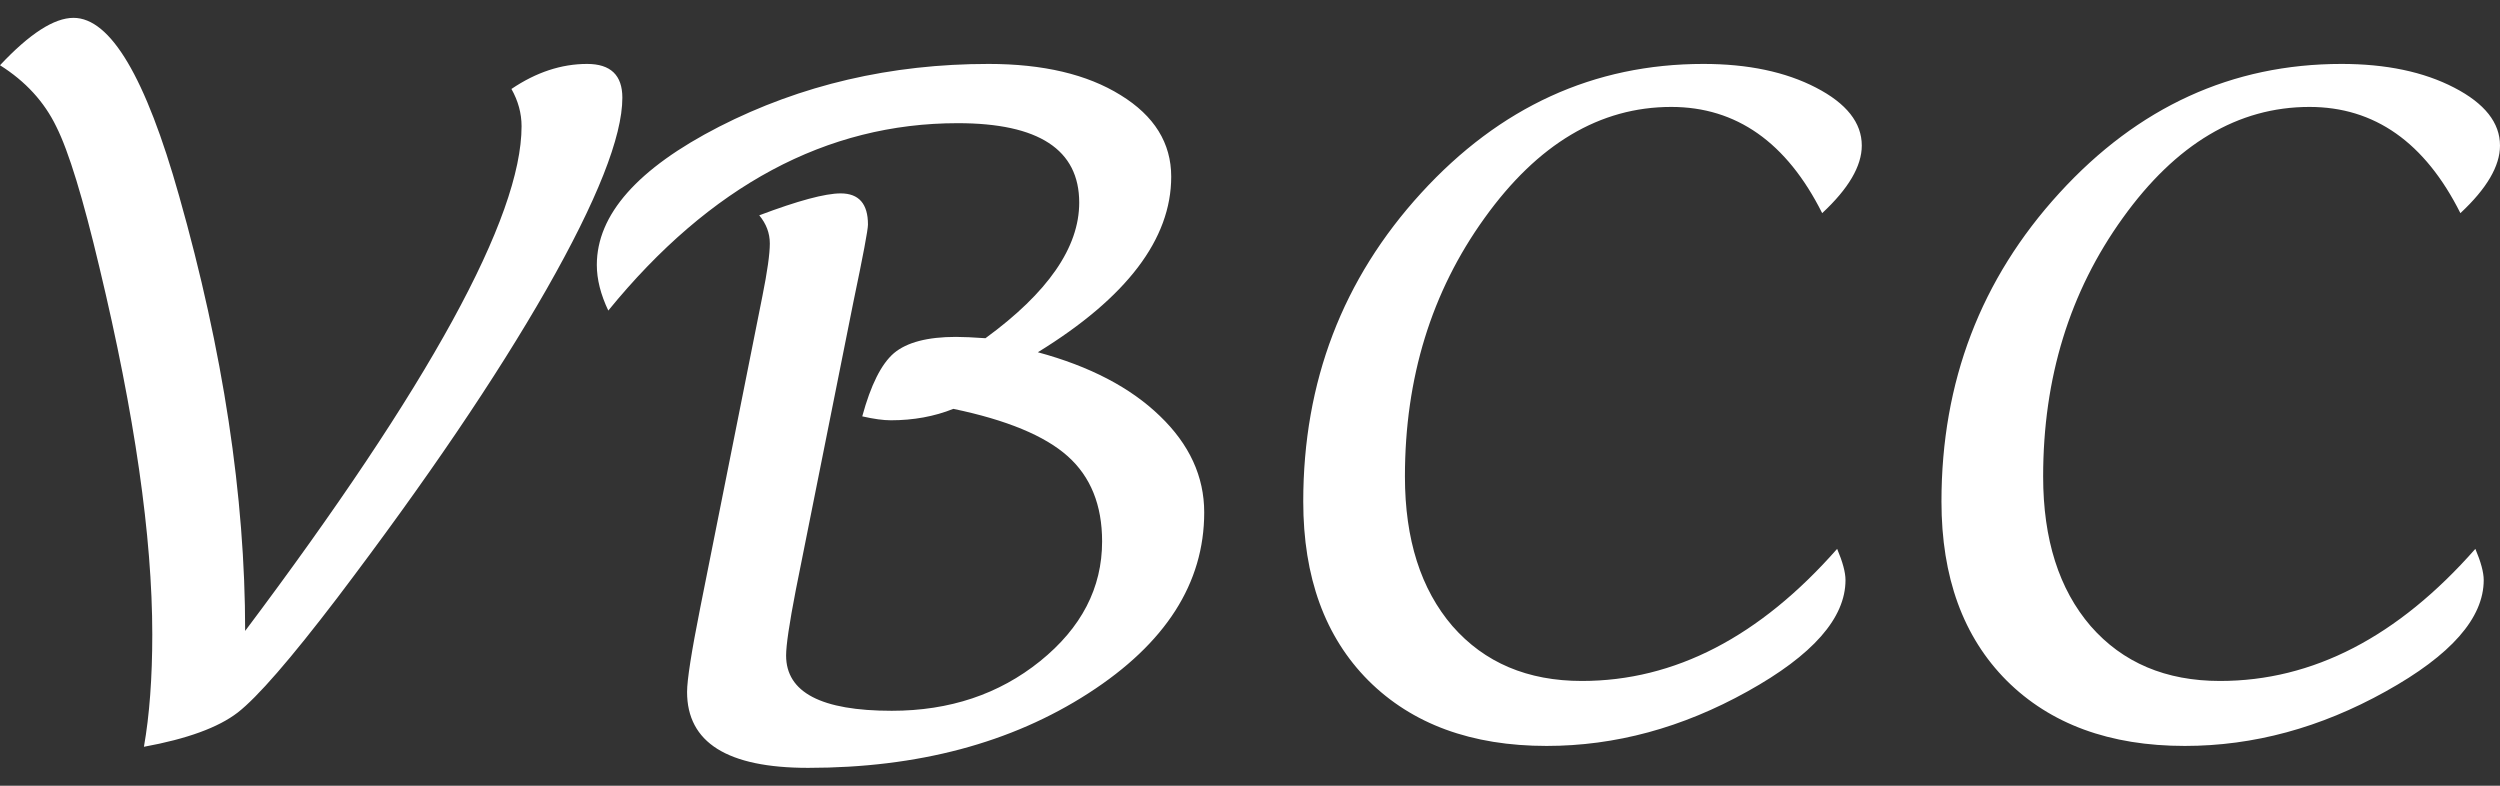 <svg width="70" height="22" viewBox="0 0 70 22" fill="none" xmlns="http://www.w3.org/2000/svg">
<rect x="0" y="0" width="70" height="22" fill="#333333" stroke="none"/>
<path d="M4.03 20.91C4.186 20.025 4.264 18.977 4.264 17.765C4.264 15.028 3.771 11.604 2.785 7.492C2.325 5.55 1.923 4.235 1.577 3.547C1.241 2.851 0.715 2.277 0 1.827C0.83 0.942 1.516 0.5 2.058 0.5C3.093 0.5 4.079 2.163 5.016 5.489C6.248 9.839 6.864 13.898 6.864 17.666C12.024 10.793 14.604 6.083 14.604 3.535C14.604 3.175 14.509 2.826 14.32 2.491C15.011 2.024 15.717 1.79 16.44 1.79C17.098 1.79 17.426 2.106 17.426 2.736C17.426 3.826 16.72 5.612 15.306 8.094C13.893 10.568 11.938 13.451 9.44 16.745C8.134 18.457 7.205 19.526 6.655 19.952C6.113 20.37 5.238 20.689 4.03 20.91ZM17.032 8.696C16.818 8.245 16.711 7.819 16.711 7.418C16.711 6.009 17.853 4.719 20.137 3.547C22.43 2.376 24.944 1.79 27.68 1.79C29.208 1.79 30.44 2.081 31.377 2.663C32.322 3.244 32.794 4.006 32.794 4.948C32.794 6.693 31.549 8.332 29.06 9.863C30.514 10.257 31.652 10.85 32.474 11.645C33.303 12.44 33.718 13.341 33.718 14.348C33.718 16.331 32.638 18.018 30.477 19.411C28.316 20.804 25.7 21.5 22.627 21.5C20.367 21.5 19.238 20.791 19.238 19.374C19.238 19.038 19.361 18.252 19.607 17.015L21.345 8.303C21.485 7.606 21.555 7.111 21.555 6.816C21.555 6.529 21.456 6.267 21.259 6.029C22.343 5.62 23.103 5.415 23.539 5.415C24.048 5.415 24.303 5.706 24.303 6.287C24.303 6.435 24.167 7.156 23.896 8.45L22.282 16.523C22.101 17.457 22.011 18.067 22.011 18.354C22.011 19.387 22.996 19.902 24.968 19.902C26.587 19.902 27.971 19.44 29.121 18.514C30.28 17.58 30.859 16.462 30.859 15.159C30.859 14.144 30.539 13.349 29.898 12.776C29.257 12.202 28.189 11.76 26.694 11.448C26.16 11.662 25.576 11.768 24.944 11.768C24.73 11.768 24.463 11.731 24.143 11.658C24.381 10.781 24.677 10.191 25.03 9.888C25.392 9.585 25.971 9.433 26.768 9.433C26.973 9.433 27.248 9.446 27.593 9.47C29.343 8.192 30.218 6.927 30.218 5.673C30.218 4.19 29.085 3.449 26.817 3.449C23.145 3.449 19.883 5.198 17.032 8.696ZM51.44 15.368C51.596 15.737 51.674 16.028 51.674 16.241C51.674 17.306 50.758 18.346 48.926 19.362C47.102 20.378 45.229 20.886 43.306 20.886C41.203 20.886 39.539 20.275 38.315 19.055C37.099 17.834 36.491 16.163 36.491 14.041C36.491 10.691 37.592 7.811 39.794 5.403C41.996 2.994 44.629 1.79 47.694 1.79C48.943 1.79 49.994 2.011 50.849 2.454C51.703 2.896 52.13 3.437 52.13 4.076C52.13 4.649 51.761 5.28 51.021 5.968C50.027 3.986 48.618 2.994 46.794 2.994C44.798 2.994 43.056 4.031 41.569 6.103C40.081 8.168 39.338 10.58 39.338 13.341C39.338 15.102 39.782 16.499 40.669 17.531C41.565 18.555 42.772 19.067 44.292 19.067C46.888 19.067 49.271 17.834 51.44 15.368ZM69.31 15.368C69.466 15.737 69.544 16.028 69.544 16.241C69.544 17.306 68.628 18.346 66.796 19.362C64.972 20.378 63.099 20.886 61.176 20.886C59.073 20.886 57.409 20.275 56.185 19.055C54.969 17.834 54.361 16.163 54.361 14.041C54.361 10.691 55.462 7.811 57.664 5.403C59.866 2.994 62.499 1.79 65.563 1.79C66.812 1.79 67.864 2.011 68.718 2.454C69.573 2.896 70 3.437 70 4.076C70 4.649 69.63 5.28 68.891 5.968C67.897 3.986 66.488 2.994 64.664 2.994C62.667 2.994 60.925 4.031 59.438 6.103C57.951 8.168 57.208 10.58 57.208 13.341C57.208 15.102 57.651 16.499 58.539 17.531C59.434 18.555 60.642 19.067 62.162 19.067C64.758 19.067 67.141 17.834 69.31 15.368Z" fill="white"/>
</svg>
